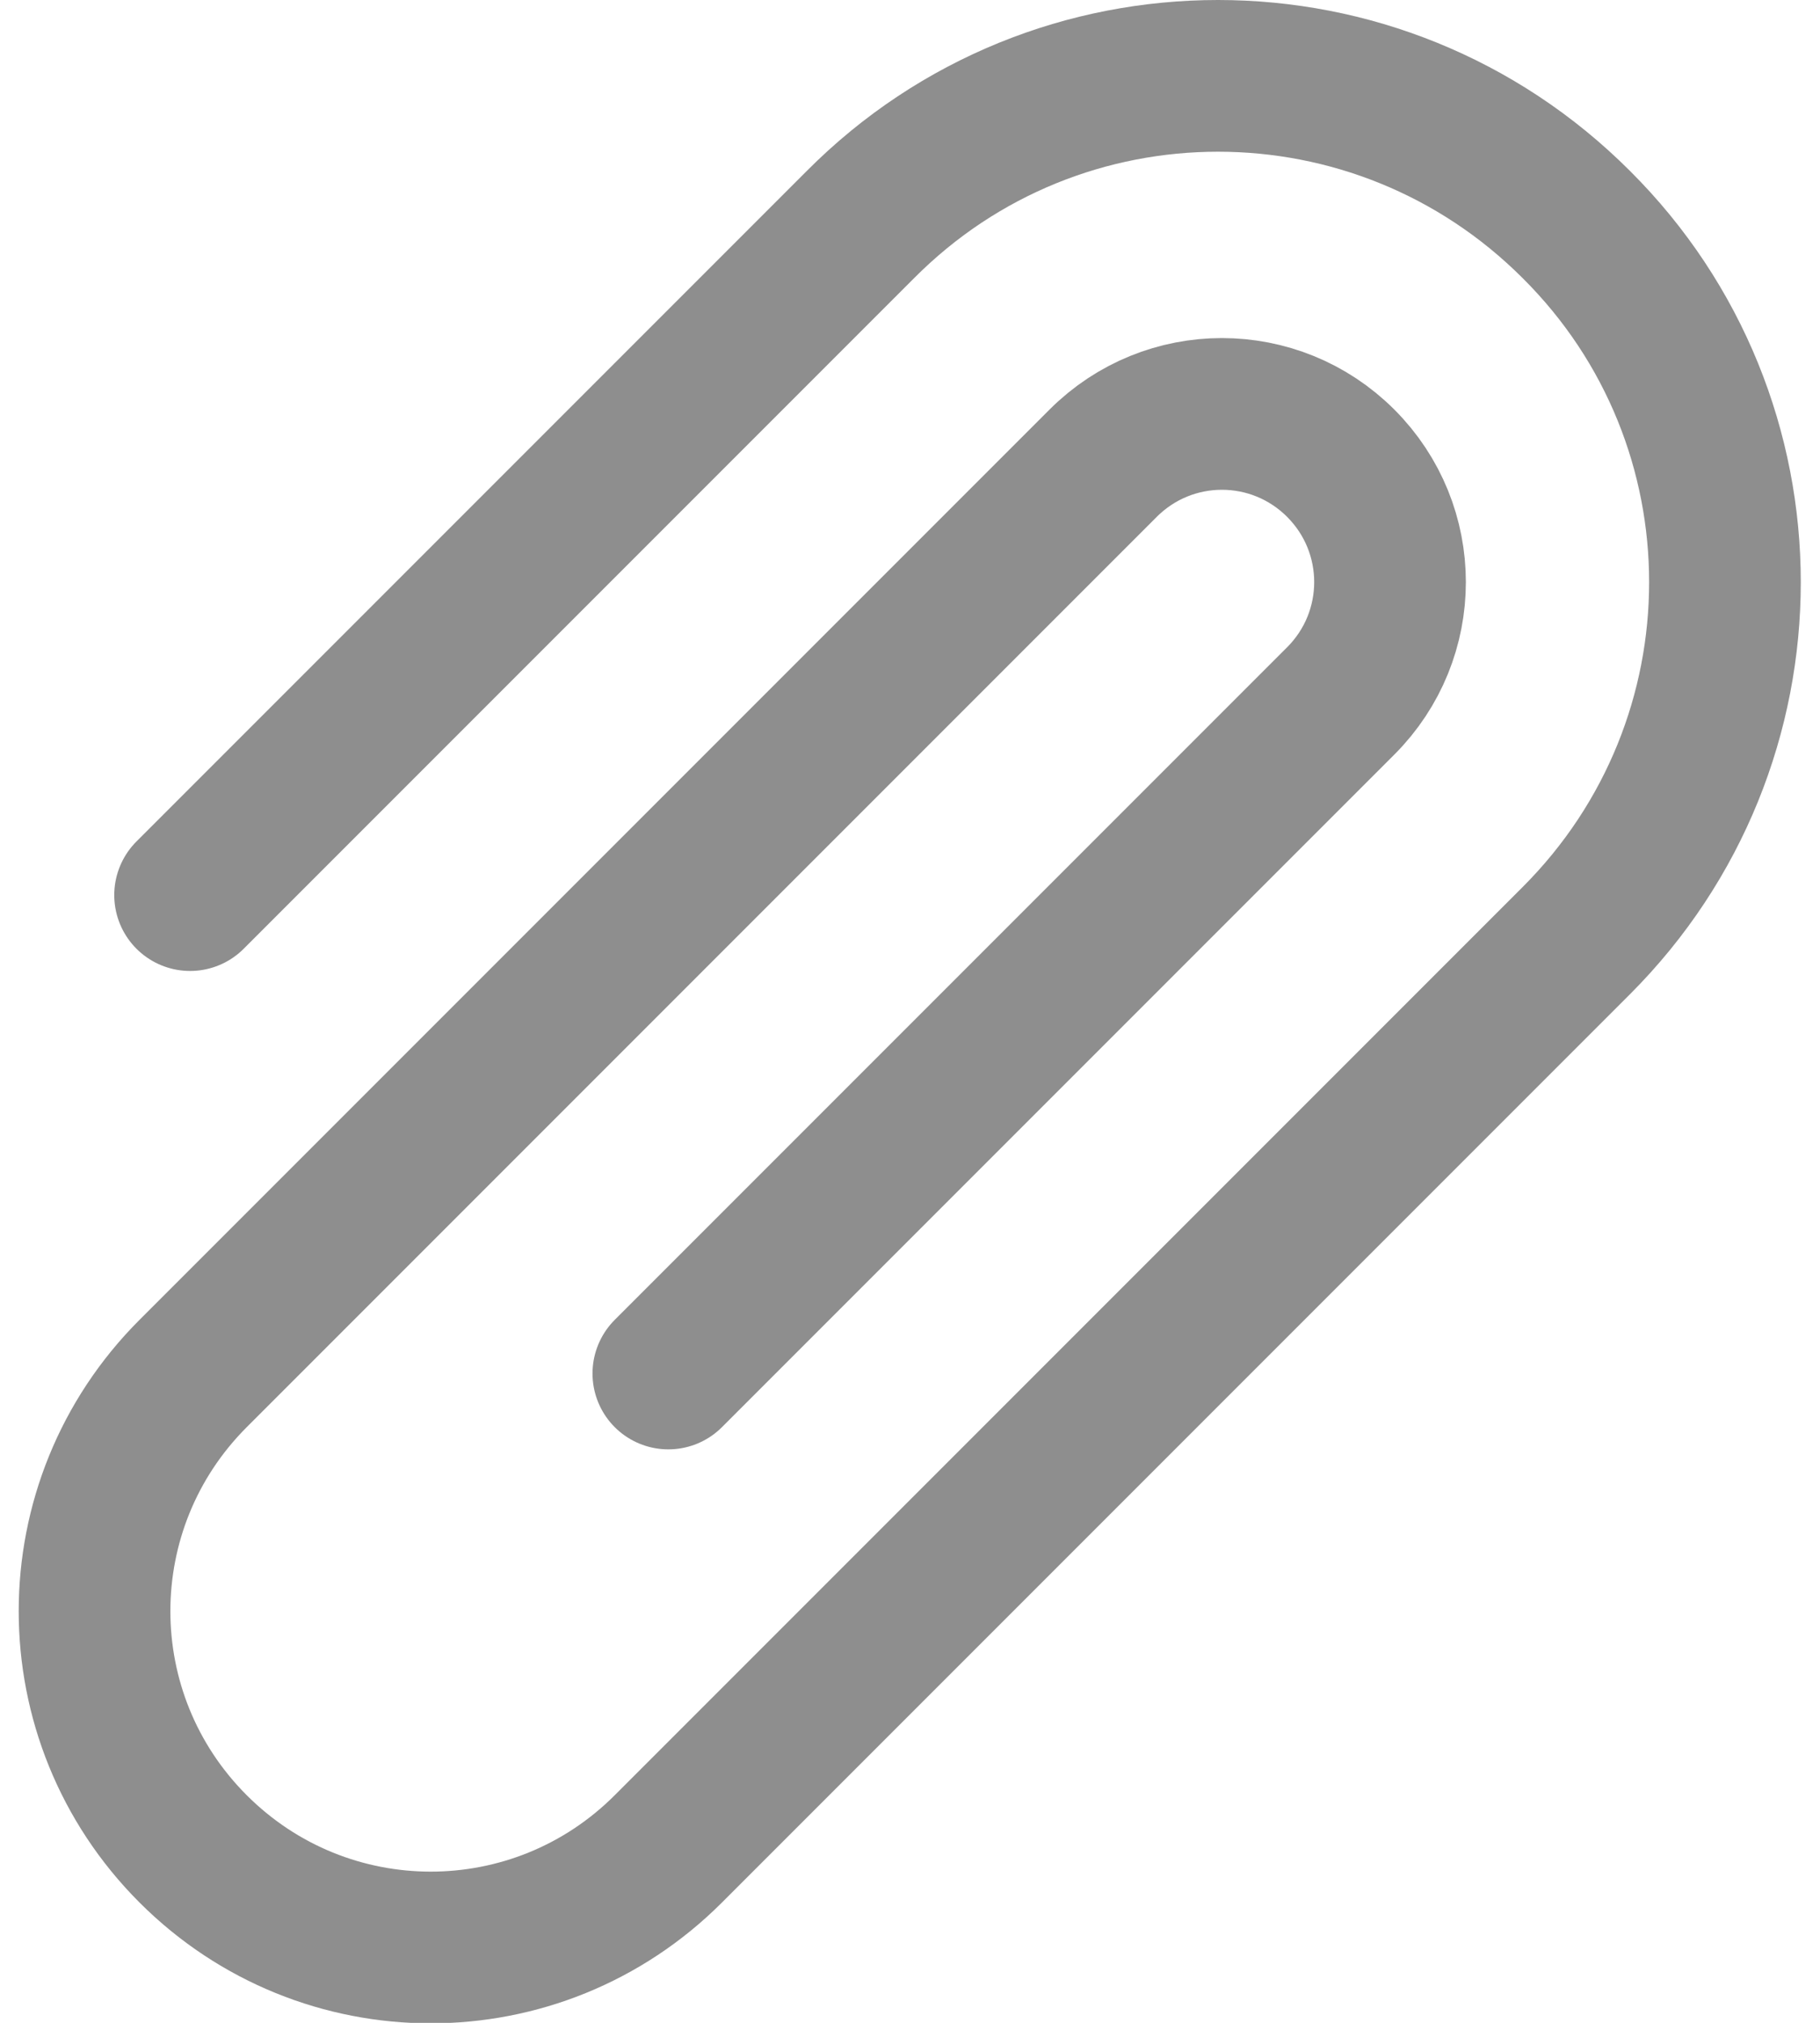 <svg width="18" height="20" viewBox="0 0 18 20" fill="none" xmlns="http://www.w3.org/2000/svg">
<path d="M6.61 13.58L13.26 6.93C13.91 6.28 13.91 5.23 13.26 4.58C12.61 3.93 11.56 3.93 10.91 4.58L1.91 13.58C0.61 14.88 0.61 16.98 1.91 18.28C3.21 19.58 5.31 19.58 6.61 18.28L15.59 9.3C17.55 7.34 17.55 4.17 15.59 2.22C13.63 0.26 10.46 0.26 8.51 2.22L1.88 8.85" stroke="#8E8E8E" stroke-width="1.5" stroke-linecap="round" stroke-linejoin="round"/>
</svg>
